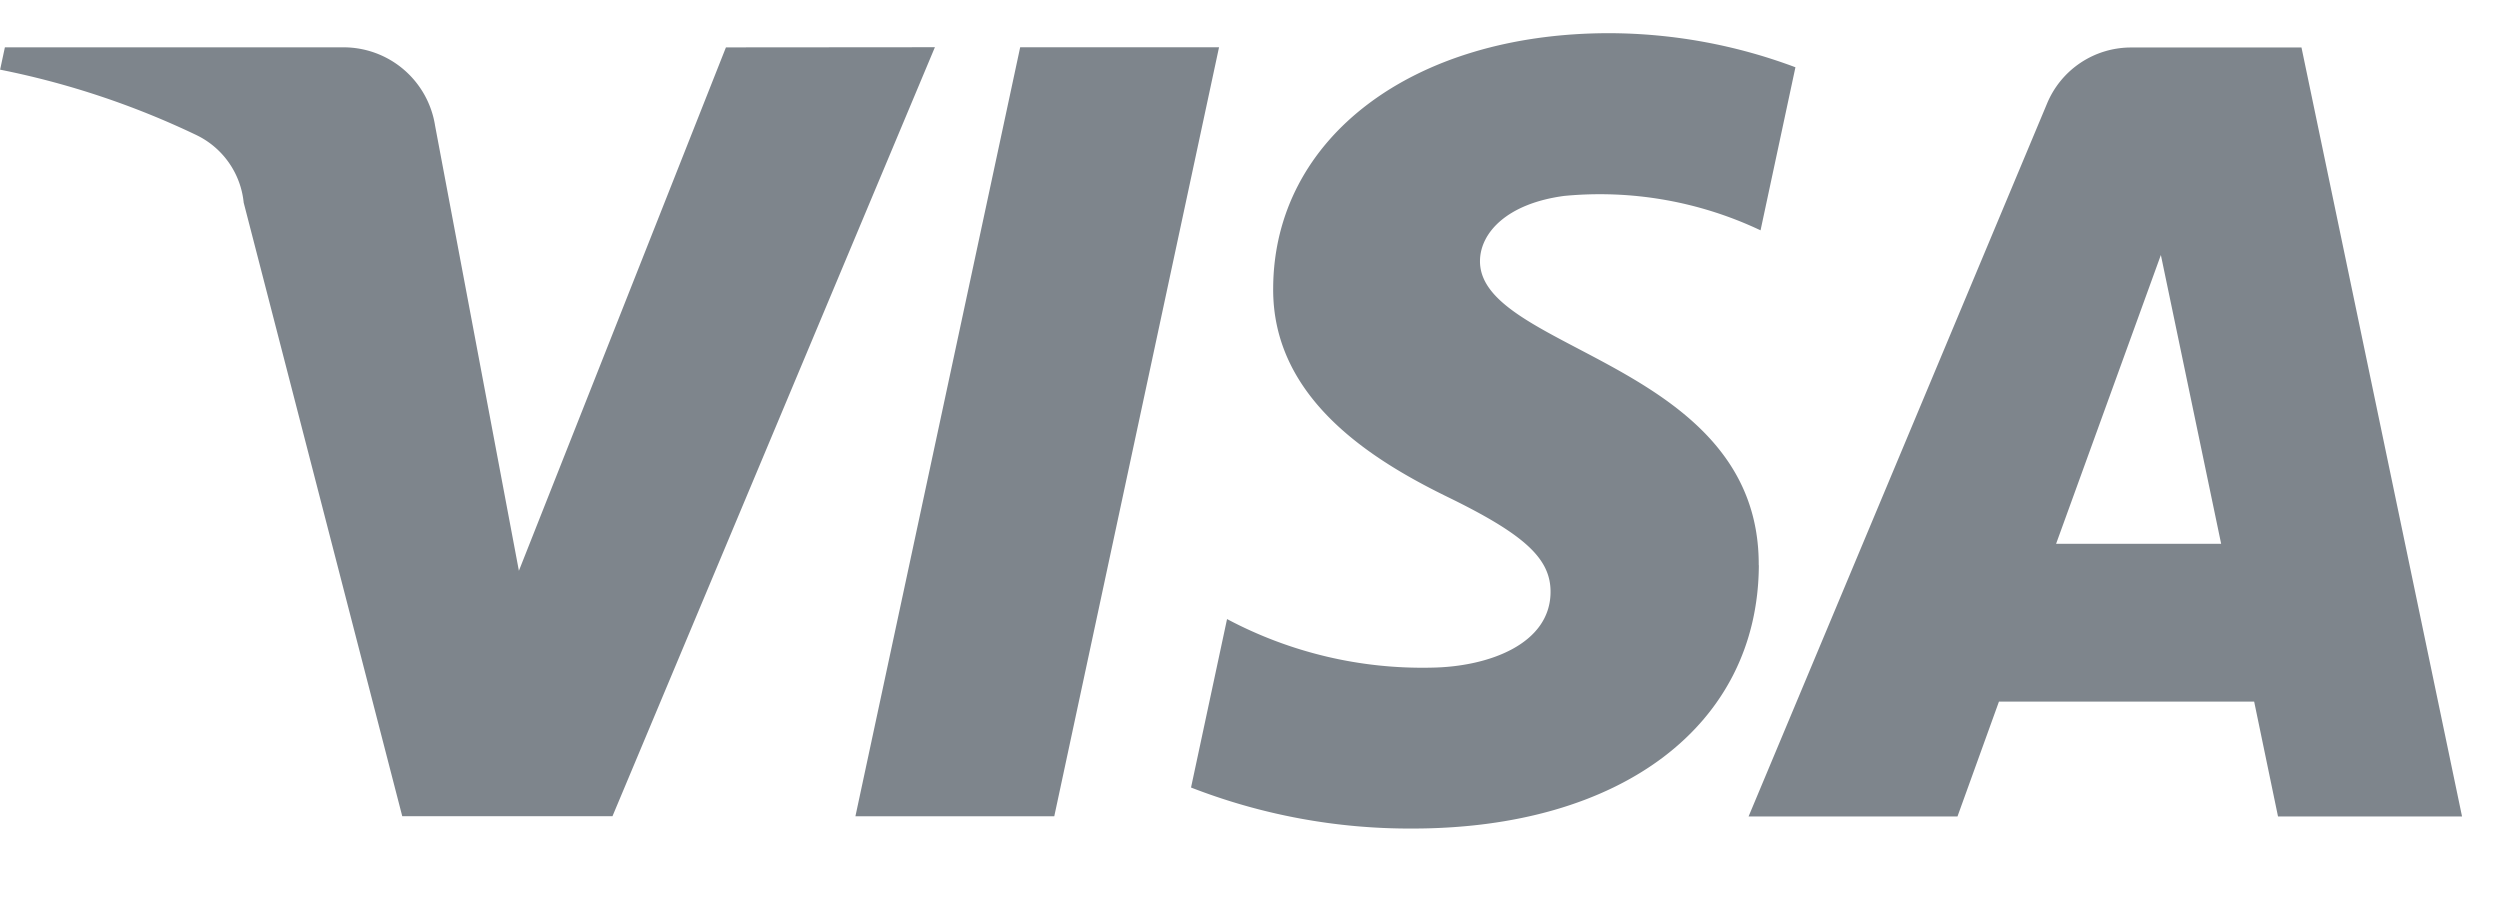 <svg id="Logo_Carta" data-name="Logo Carta" xmlns="http://www.w3.org/2000/svg" width="44.002" height="16" viewBox="0 0 44.002 16">
  <rect id="Rettangolo_5620" data-name="Rettangolo 5620" width="44" height="16" transform="translate(0.002)" fill="none"/>
  <path id="icon-visa" d="M513.629,319.73l-5.675,13.535h-3.7l-2.791-10.8a1.482,1.482,0,0,0-.833-1.189,14.633,14.633,0,0,0-3.454-1.151l.084-.393h5.957a1.631,1.631,0,0,1,1.615,1.38l1.475,7.833,3.644-9.212Zm14.5,9.116c.015-3.573-4.941-3.769-4.906-5.365.01-.486.473-1,1.485-1.134a6.609,6.609,0,0,1,3.453.606l.614-2.87a9.4,9.4,0,0,0-3.275-.6c-3.461,0-5.9,1.84-5.917,4.478-.022,1.95,1.738,3.033,3.066,3.683,1.363.664,1.822,1.088,1.816,1.682-.009.909-1.088,1.309-2.094,1.324a7.32,7.32,0,0,1-3.6-.855l-.634,2.965a10.609,10.609,0,0,0,3.894.722c3.677,0,6.085-1.818,6.1-4.631m9.138,4.419h3.239l-2.826-13.535h-2.99a1.6,1.6,0,0,0-1.491.993L527.95,333.27h3.677l.73-2.022h4.492Zm-3.906-4.8,1.844-5.083,1.061,5.083Zm-14.733-8.739-2.9,13.535h-3.5l2.9-13.535Z" transform="translate(-497.174 -318.899)" fill="rgba(41,53,64,0.6)"/>
</svg>
